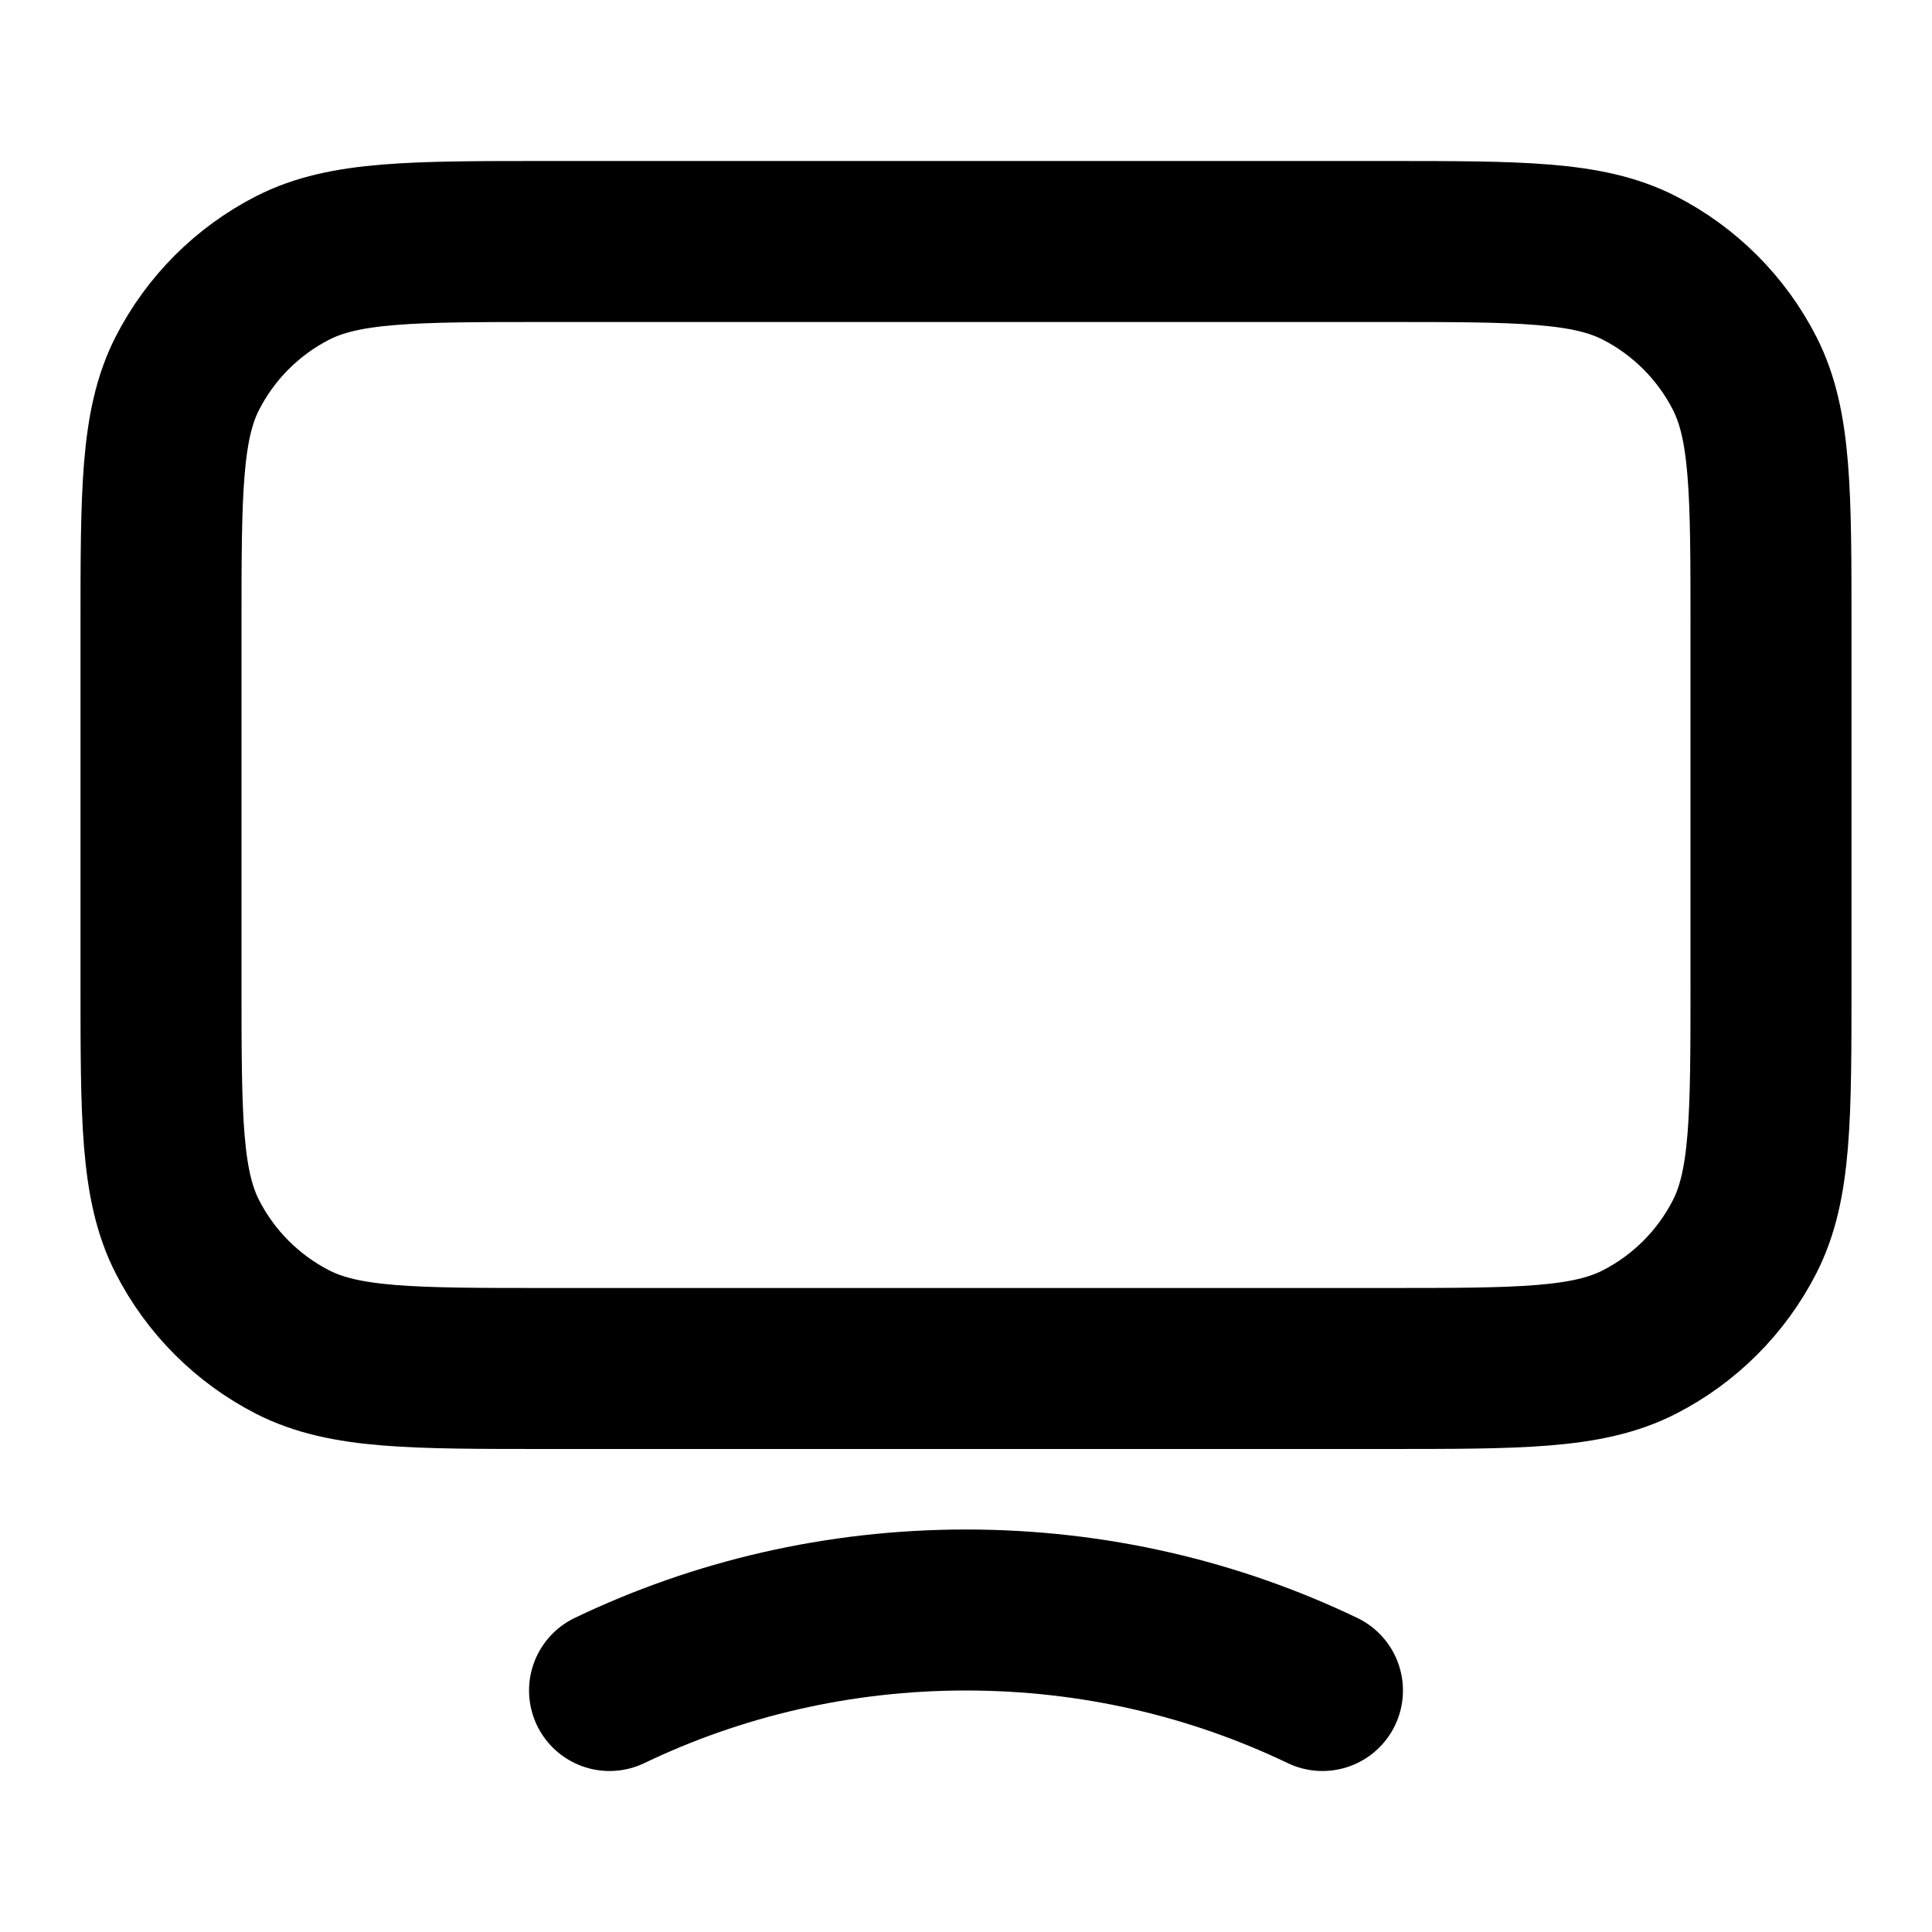 <?xml version="1.0" encoding="UTF-8"?>
<svg width="24px" height="24px" viewBox="0 0 24 24" version="1.1" xmlns="http://www.w3.org/2000/svg" xmlns:xlink="http://www.w3.org/1999/xlink">
    <title>monitor-02</title>
    <g id="Line-icons" stroke="none" stroke-width="1" fill="none" fill-rule="evenodd" stroke-linecap="round" stroke-linejoin="round">
        <g id="Media-&amp;-devices" transform="translate(-336, -756)" fill-rule="nonzero" stroke="#000000" stroke-width="2">
            <g id="Icon" transform="translate(338, 759)">
                <path d="M0,4.8 C0,3.12 0,2.28 0.327,1.638 C0.615,1.074 1.074,0.615 1.638,0.327 C2.28,0 3.12,0 4.8,0 L15.2,0 C16.88,0 17.72,0 18.362,0.327 C18.926,0.615 19.385,1.074 19.673,1.638 C20,2.28 20,3.12 20,4.8 L20,9.2 C20,10.88 20,11.72 19.673,12.362 C19.385,12.926 18.926,13.385 18.362,13.673 C17.72,14 16.88,14 15.2,14 L4.8,14 C3.12,14 2.28,14 1.638,13.673 C1.074,13.385 0.615,12.926 0.327,12.362 C0,11.72 0,10.88 0,9.2 L0,4.8 Z"></path>
                <path d="M5.572,18 C6.907,17.36 8.41,17 10,17 C11.59,17 13.093,17.36 14.428,18"></path>
            </g>
        </g>
    </g>
</svg>
